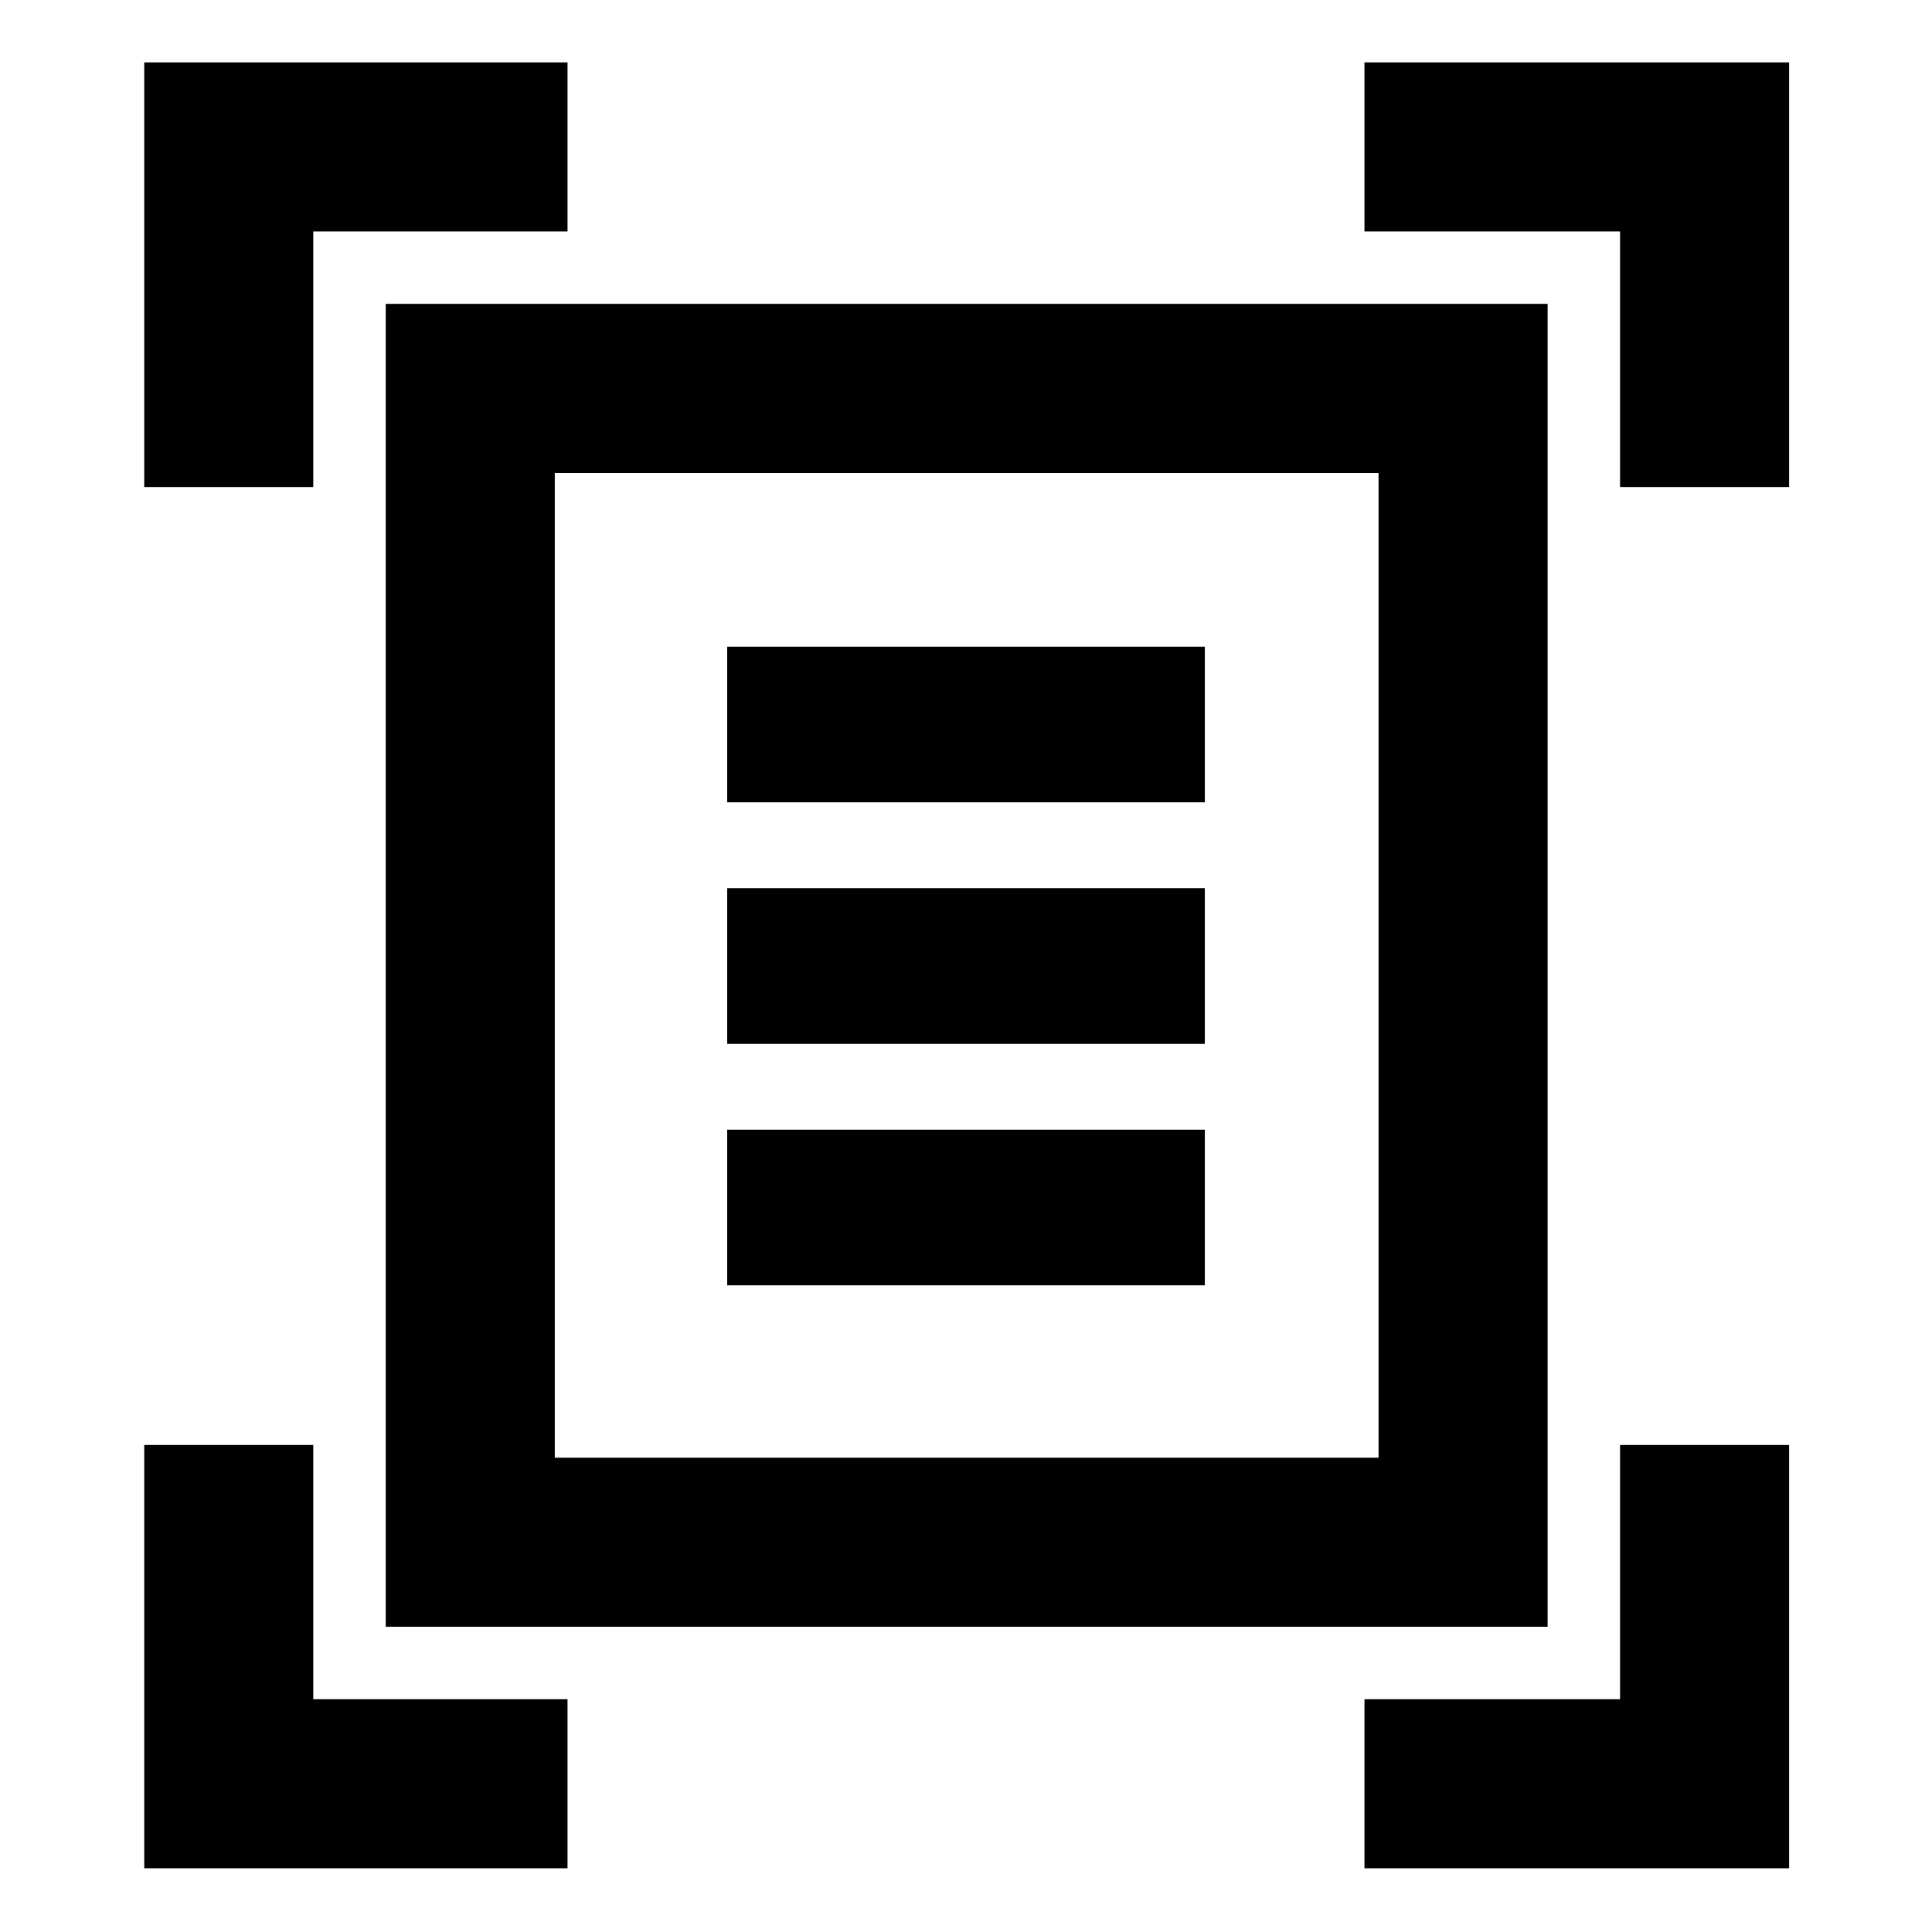 <svg xmlns="http://www.w3.org/2000/svg" height="40" viewBox="0 -960 960 960" width="40"><path d="M71.67-718v-211H282v84H155.67v127h-84ZM805-718v-127H678v-84h211v211h-84ZM71.67-31.67V-242h84v126.33H282v84H71.67Zm606.33 0v-84h127V-242h84v210.33H678Zm-402.33-204H685V-725H275.67v489.33Zm-84 84V-809H769v657.33H191.67Zm169.66-409.66h237.34v-77.34H361.33v77.34Zm0 120h237.34v-77.34H361.33v77.34Zm0 120h237.34v-77.34H361.33v77.34Zm-85.66 85.66V-725v489.33Z"/></svg>